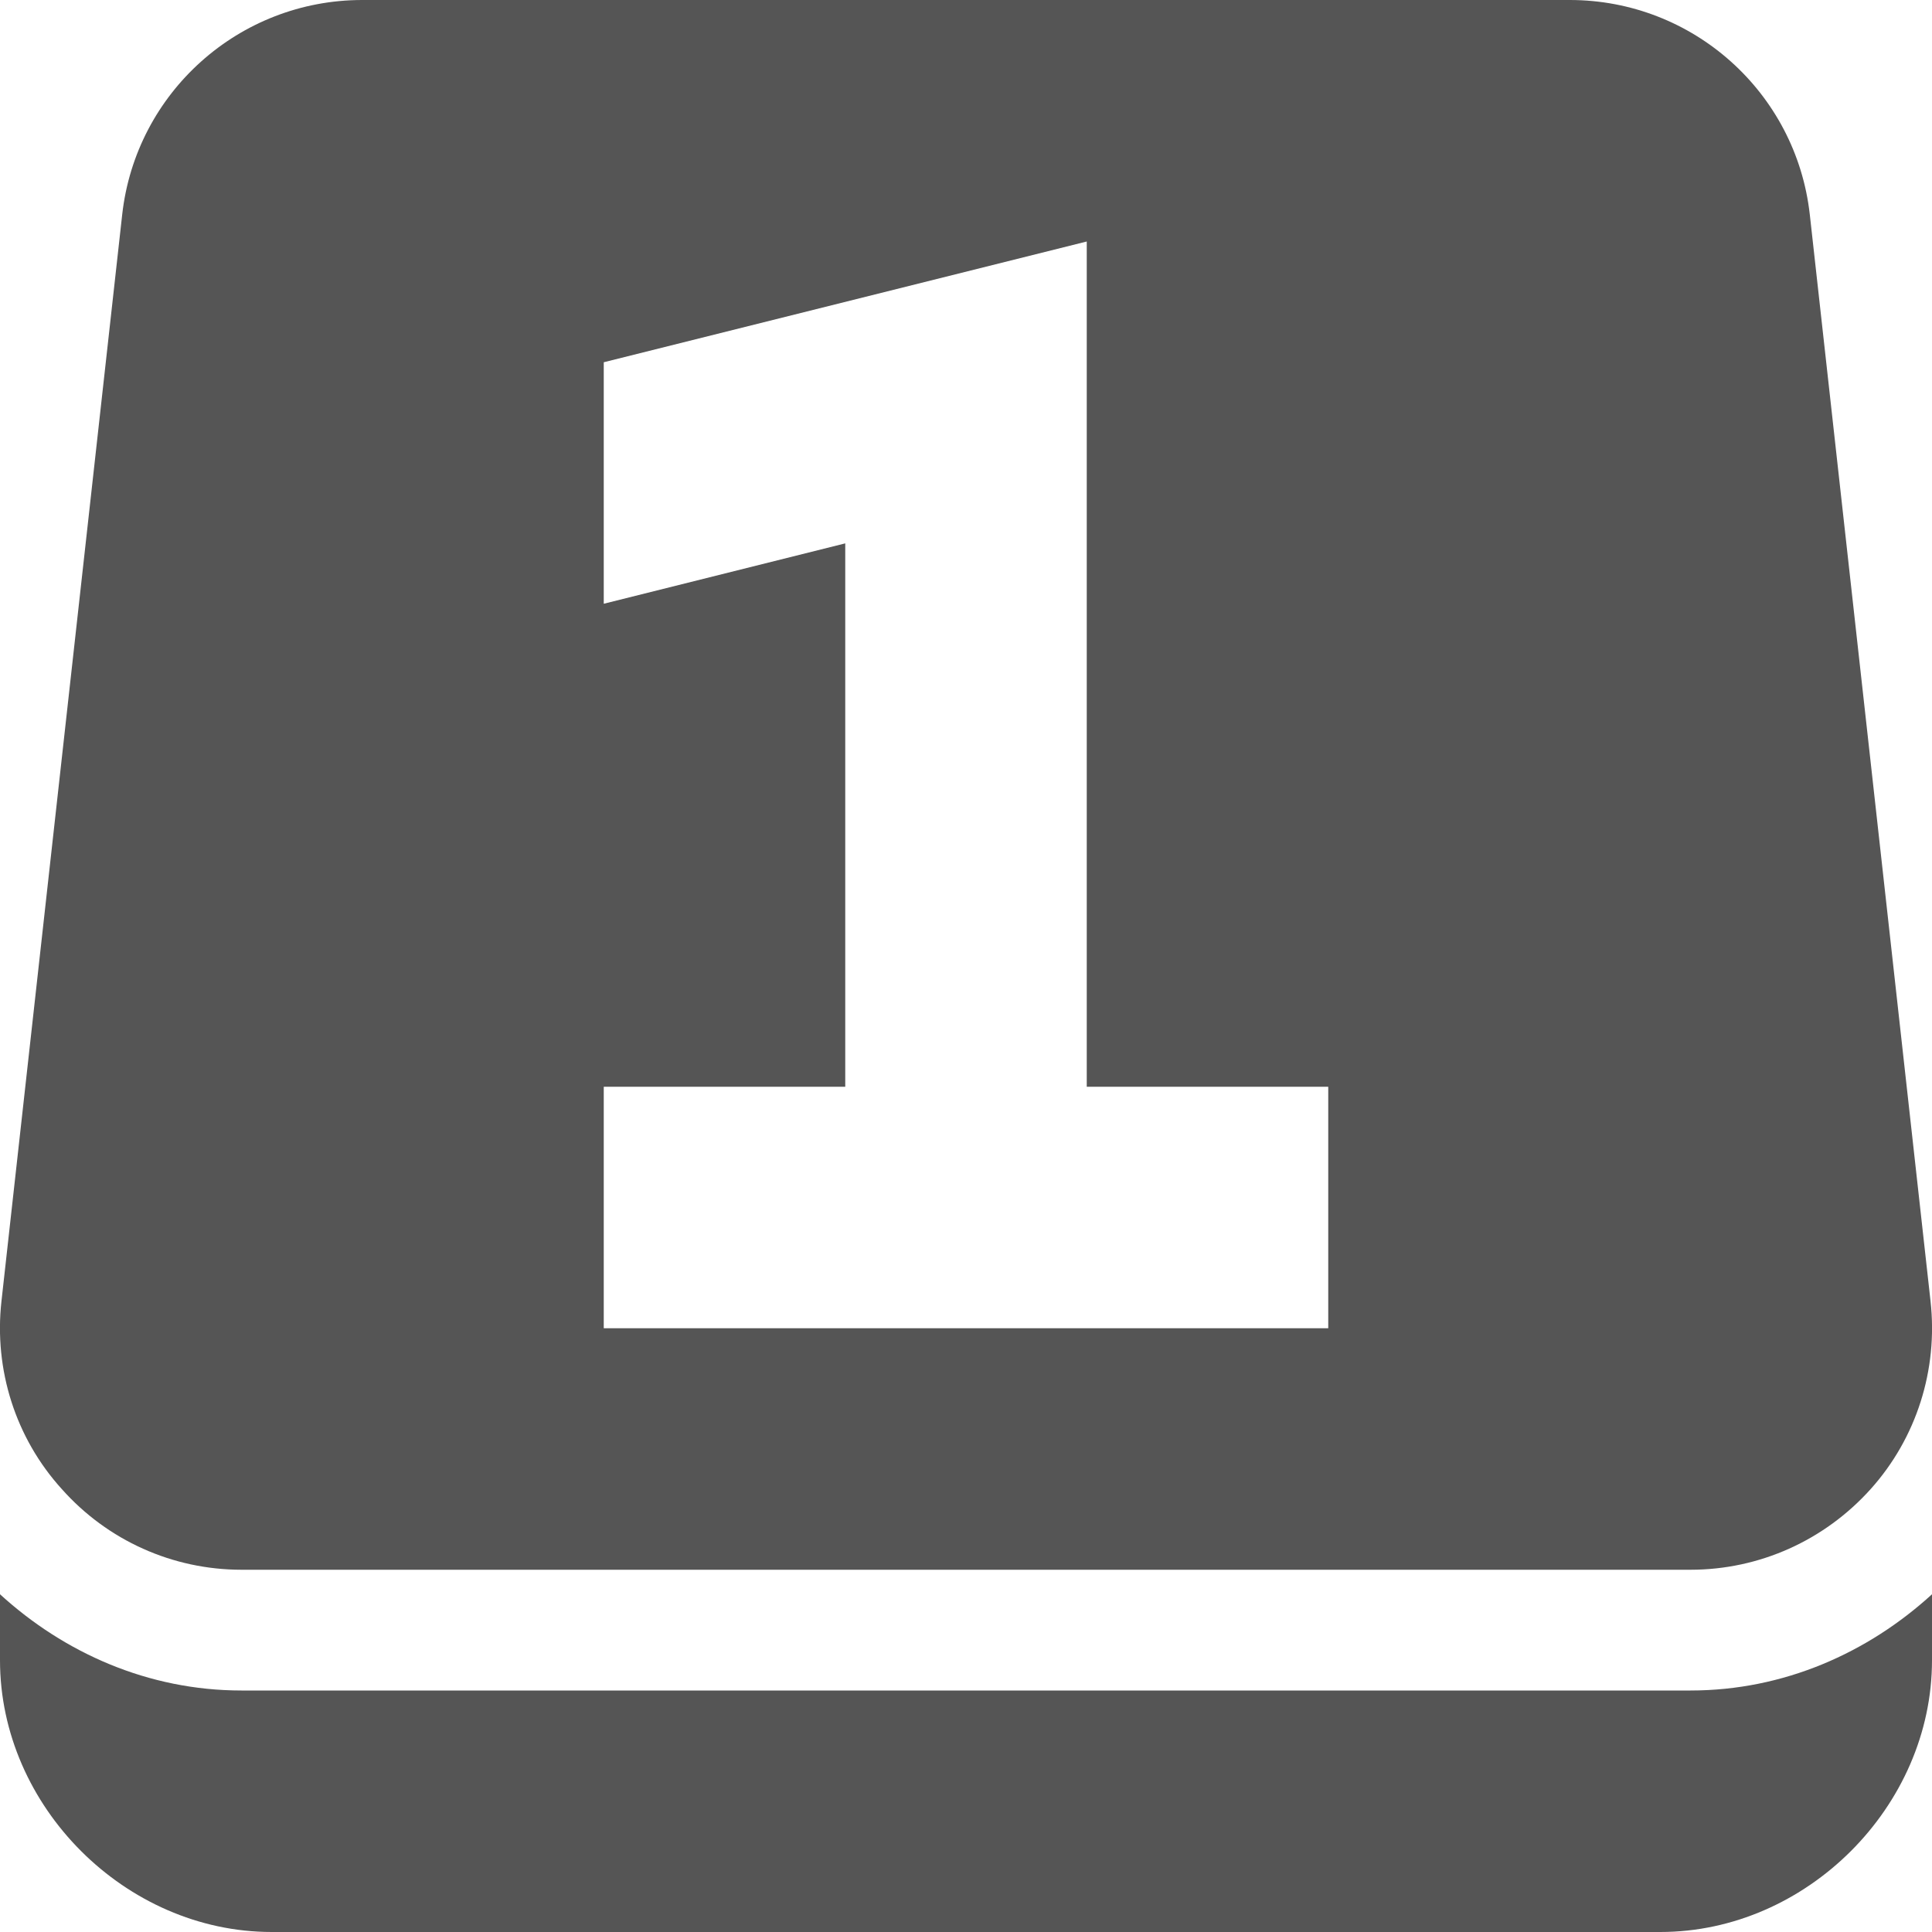 
<svg xmlns="http://www.w3.org/2000/svg" xmlns:xlink="http://www.w3.org/1999/xlink" width="16px" height="16px" viewBox="0 0 16 16" version="1.1">
<g id="surface1">
<path style=" stroke:none;fill-rule:nonzero;fill:#555555;fill-opacity:1;" d="M 3 0 C 1.98 0 1.125 0.766 1.012 1.777 L 0.012 10.777 C -0.051 11.344 0.129 11.91 0.512 12.332 C 0.891 12.758 1.43 13 2 13 L 14 13 C 14.57 13 15.109 12.758 15.492 12.332 C 15.871 11.91 16.051 11.344 15.988 10.777 L 14.988 1.777 C 14.875 0.766 14.02 0 13 0 Z M 9 2 L 9 9 L 11 9 L 11 11 L 5 11 L 5 9 L 7 9 L 7 4.5 L 5 5 L 5 3 Z M 9 2 "/>
<path style=" stroke:none;fill-rule:nonzero;fill:#555555;fill-opacity:1;" d="M 0 13.203 L 0 13.75 C 0 14.961 1.039 16 2.25 16 L 13.75 16 C 14.961 16 16 14.961 16 13.75 L 16 13.203 C 15.469 13.688 14.773 14 14 14 L 2 14 C 1.227 14 0.531 13.688 0 13.203 Z M 0 13.203 "/>
</g>
</svg>
